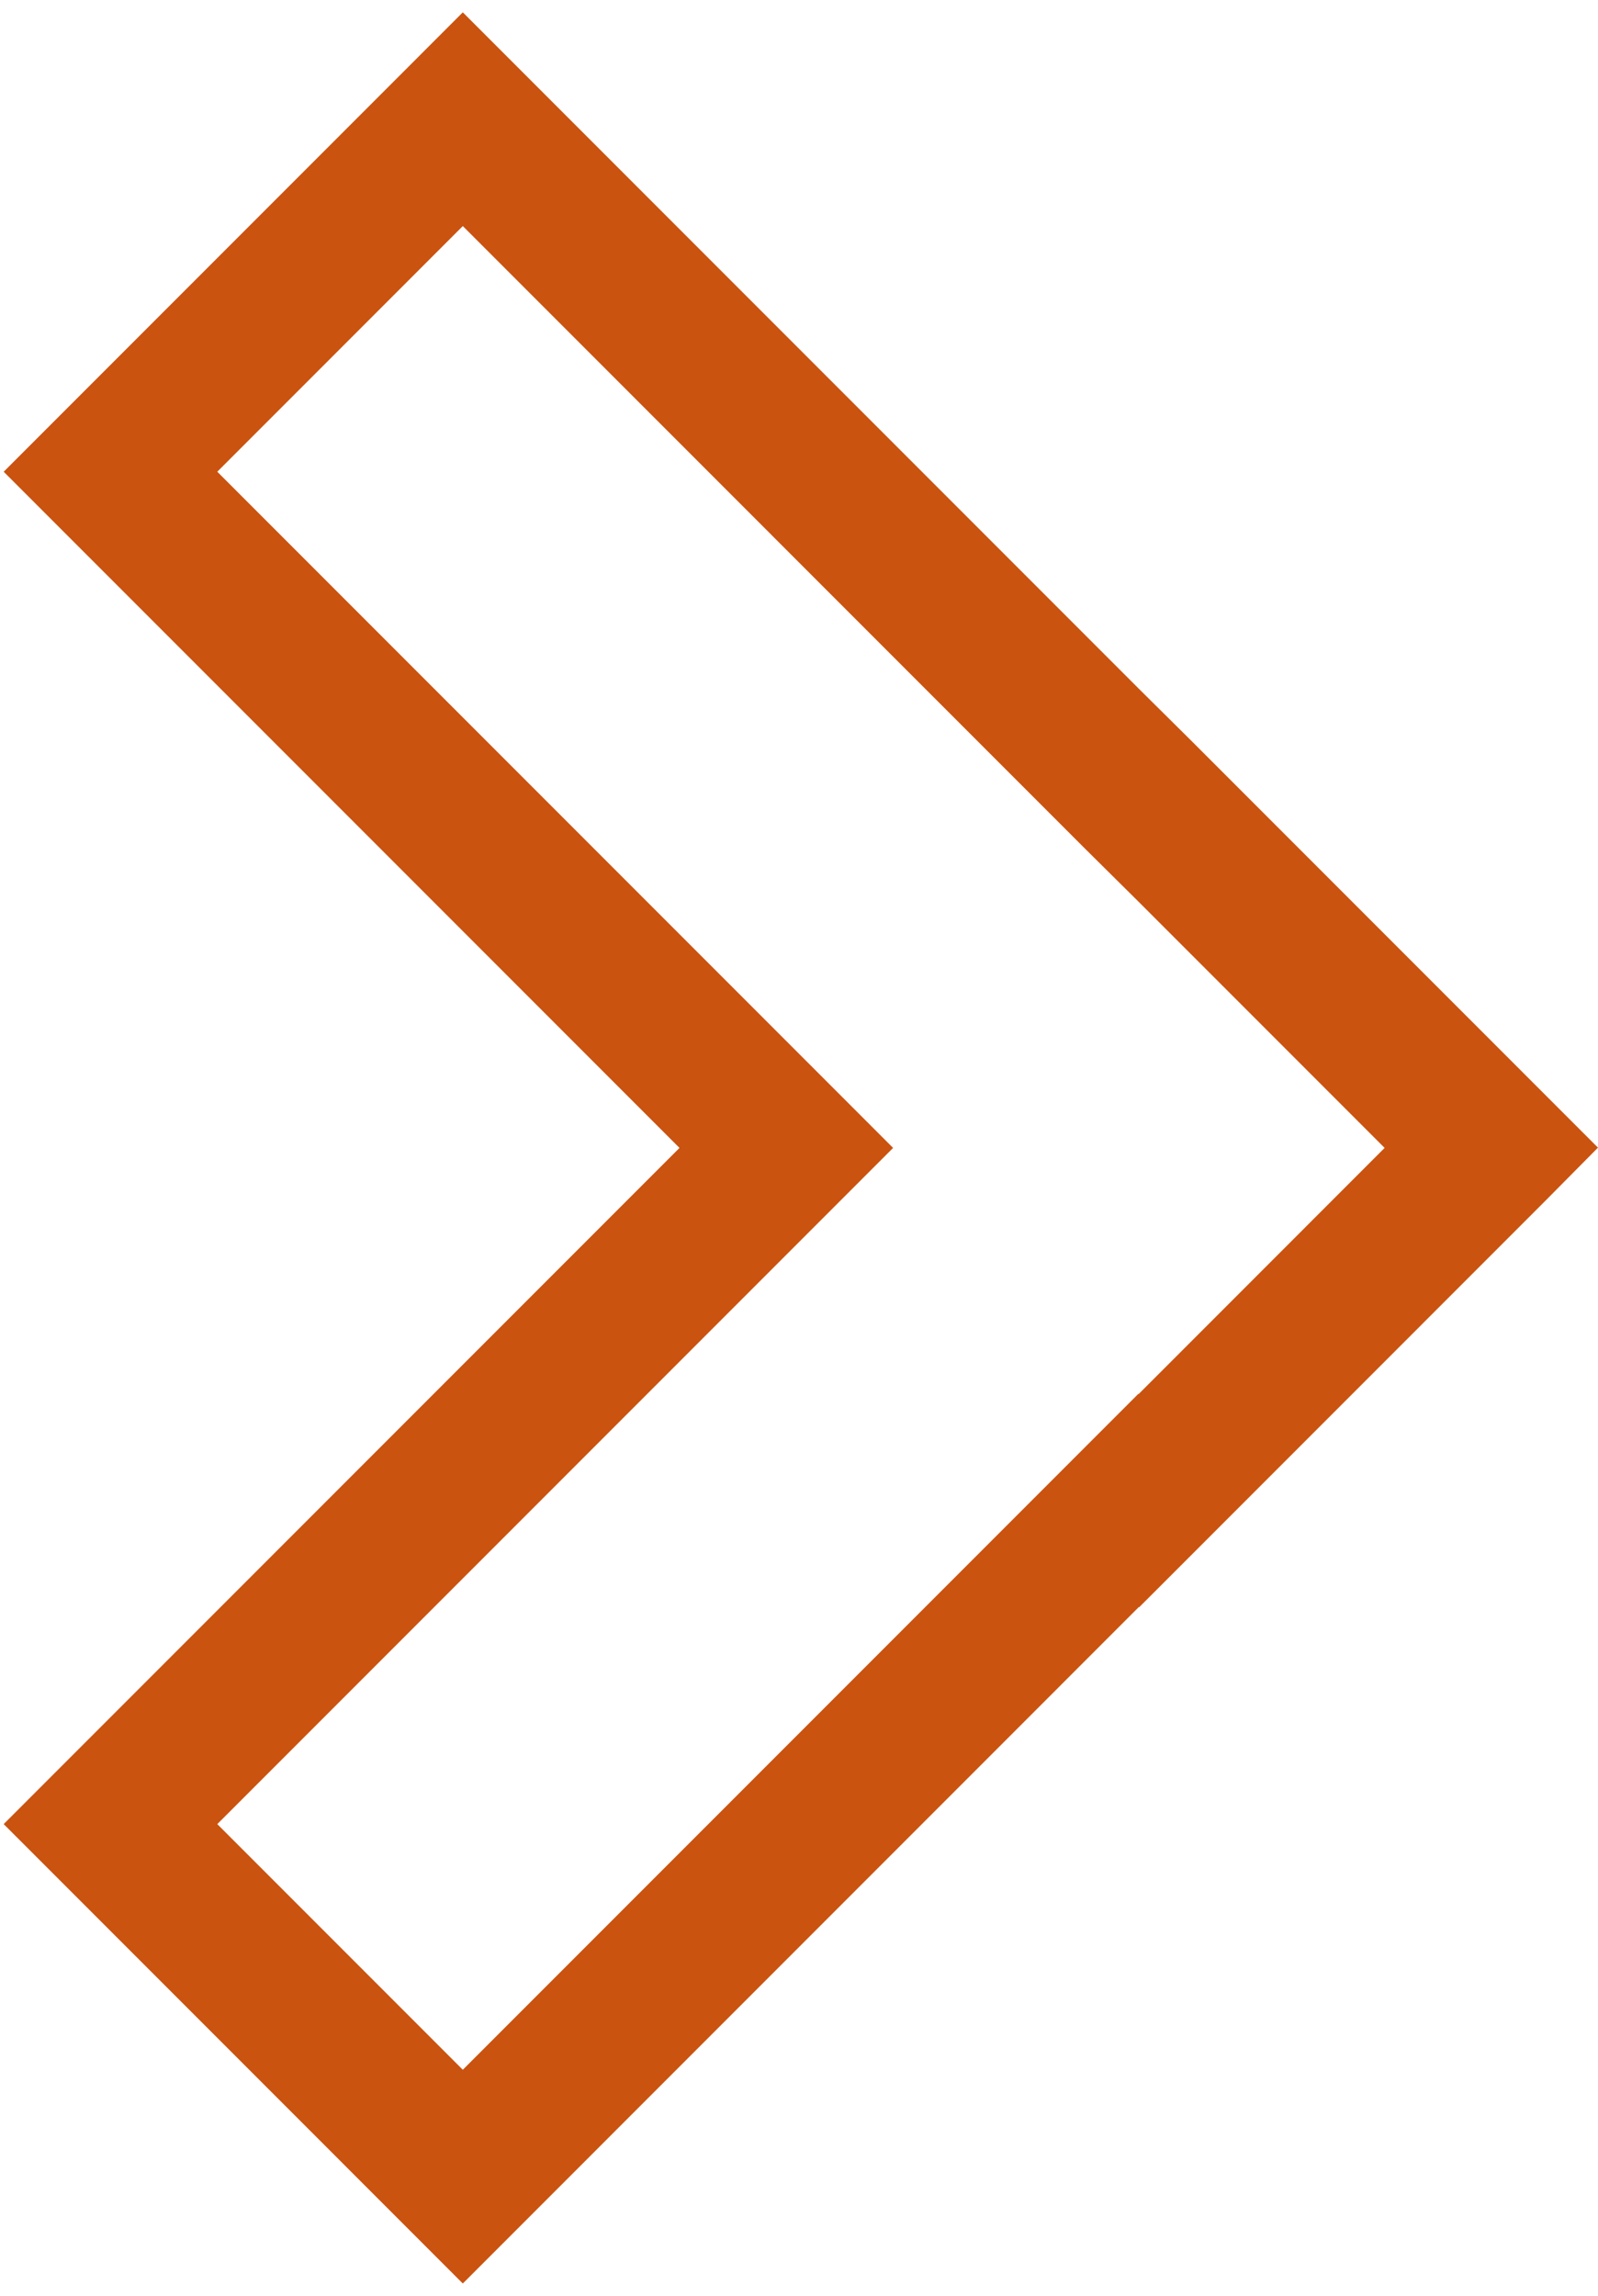 <svg width="78" height="112" viewBox="0 0 78 112" fill="none" xmlns="http://www.w3.org/2000/svg">
<path d="M22.59 111.398L0.18 88.987L33.167 56L0.18 23.013L22.59 0.602L55.589 33.601L58.196 36.184L77.987 55.975L77.999 55.987L75.393 58.617L55.602 78.409L55.589 78.396L22.59 111.398ZM10.606 88.987L22.59 100.971L55.565 67.996L55.578 68.008L67.585 56L55.575 43.99L52.97 41.41L22.59 11.029L10.606 23.013L43.593 56L10.606 88.987Z" fill="#CA5310"/>
</svg>

